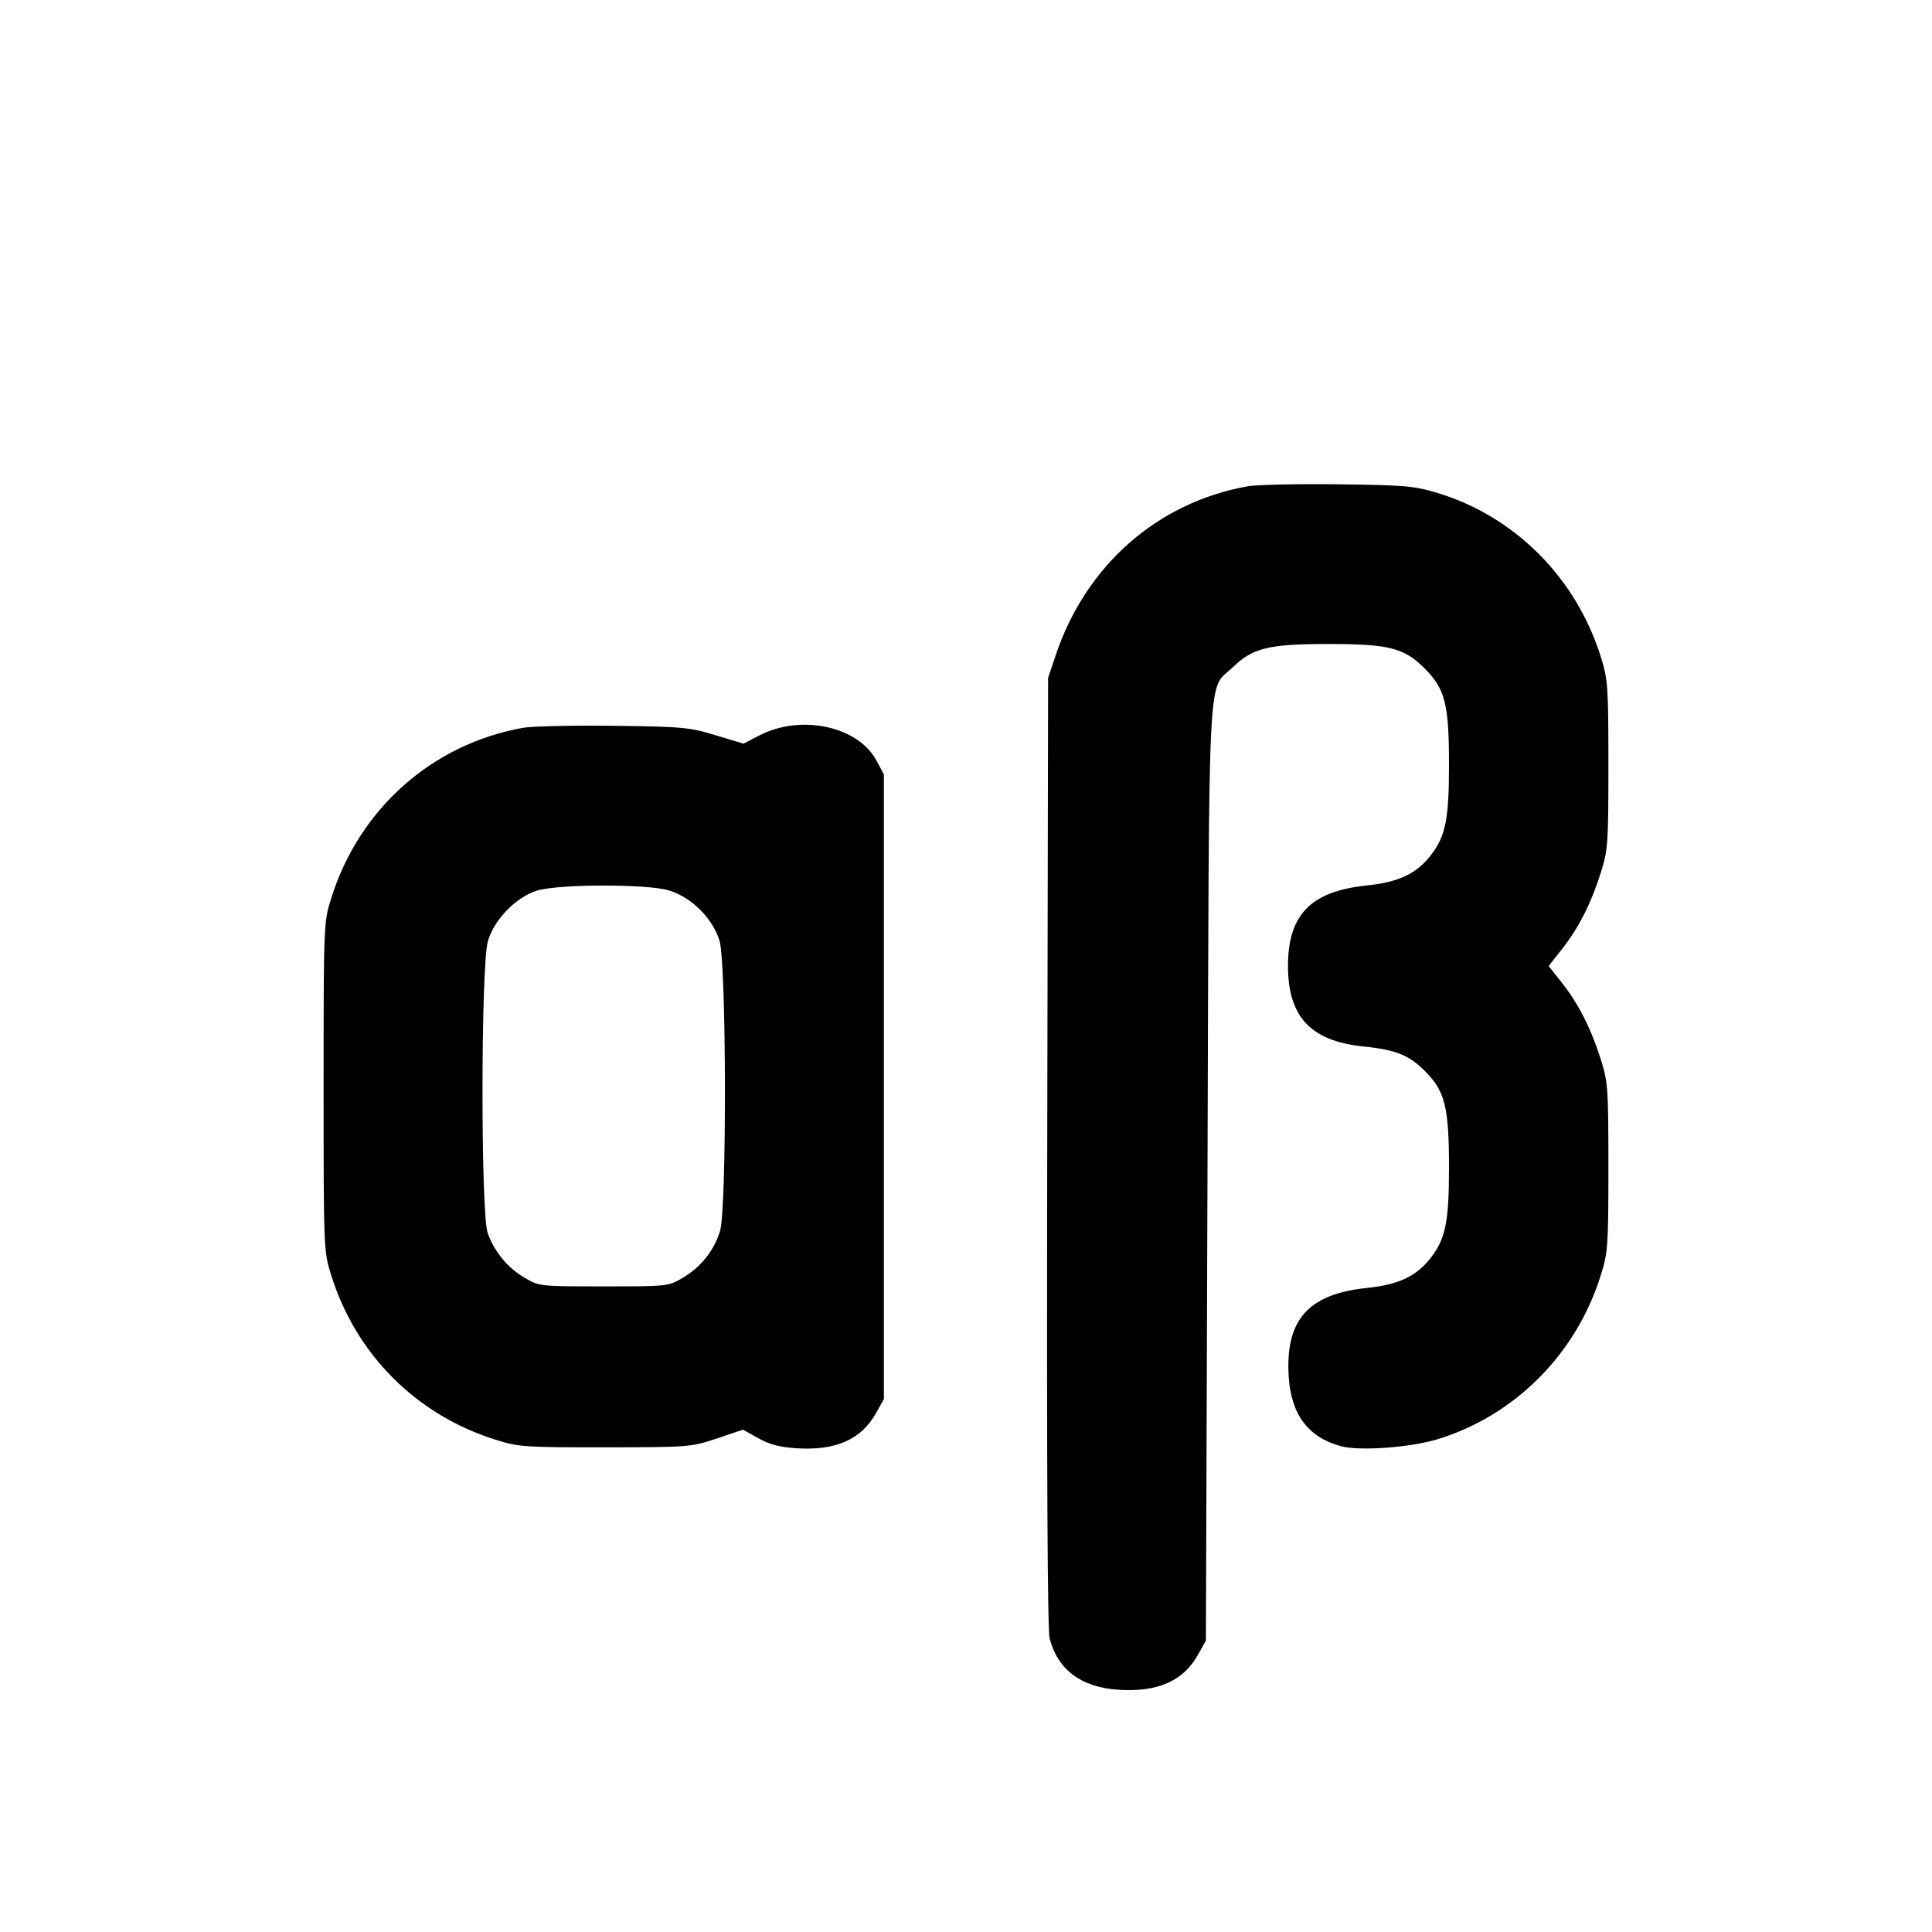<svg xmlns="http://www.w3.org/2000/svg" width="24" height="24" viewBox="0 0 24 24" fill="none" stroke="currentColor" stroke-width="2" stroke-linecap="round" stroke-linejoin="round" class="icon icon-tabler icons-tabler-outline icon-tabler-alphabet-greek"><path d="M15.499 6.041 C 14.379 6.240,13.488 7.024,13.114 8.140 L 13.020 8.420 13.009 14.312 C 13.002 18.227,13.012 20.256,13.039 20.356 C 13.144 20.747,13.434 20.961,13.896 20.991 C 14.381 21.022,14.699 20.882,14.880 20.558 L 14.980 20.380 15.000 14.560 C 15.022 8.037,14.994 8.601,15.321 8.283 C 15.563 8.049,15.765 8.000,16.500 8.000 C 17.254 8.000,17.441 8.047,17.697 8.303 C 17.953 8.559,18.000 8.746,18.000 9.501 C 18.000 10.173,17.958 10.383,17.779 10.618 C 17.599 10.853,17.377 10.959,16.976 11.000 C 16.284 11.072,16.000 11.362,16.000 12.000 C 16.000 12.630,16.282 12.932,16.933 12.999 C 17.350 13.042,17.509 13.108,17.717 13.321 C 17.952 13.563,18.000 13.765,18.000 14.501 C 18.000 15.173,17.958 15.383,17.779 15.618 C 17.599 15.853,17.377 15.959,16.976 16.000 C 16.248 16.076,15.964 16.399,16.009 17.104 C 16.039 17.572,16.251 17.854,16.656 17.965 C 16.887 18.028,17.521 17.982,17.860 17.878 C 18.821 17.583,19.581 16.819,19.886 15.840 C 19.974 15.558,19.980 15.479,19.980 14.500 C 19.980 13.521,19.975 13.443,19.886 13.161 C 19.766 12.779,19.609 12.469,19.402 12.208 L 19.238 12.000 19.402 11.792 C 19.609 11.531,19.766 11.221,19.886 10.839 C 19.975 10.557,19.980 10.479,19.980 9.500 C 19.980 8.521,19.974 8.442,19.886 8.160 C 19.580 7.180,18.821 6.417,17.861 6.125 C 17.567 6.036,17.462 6.027,16.620 6.016 C 16.114 6.010,15.609 6.021,15.499 6.041 M6.499 9.041 C 5.368 9.242,4.461 10.048,4.114 11.160 C 4.021 11.458,4.020 11.473,4.020 13.500 C 4.020 15.527,4.021 15.542,4.114 15.840 C 4.422 16.827,5.173 17.578,6.160 17.886 C 6.443 17.975,6.519 17.980,7.520 17.979 C 8.566 17.978,8.584 17.976,8.905 17.869 L 9.230 17.760 9.420 17.866 C 9.561 17.945,9.685 17.977,9.895 17.991 C 10.381 18.022,10.699 17.882,10.880 17.558 L 10.980 17.380 10.980 13.500 L 10.980 9.620 10.889 9.450 C 10.660 9.021,9.950 8.868,9.433 9.136 L 9.236 9.238 8.888 9.133 C 8.562 9.034,8.482 9.027,7.620 9.016 C 7.114 9.010,6.609 9.021,6.499 9.041 M8.310 11.061 C 8.589 11.144,8.856 11.411,8.939 11.690 C 9.024 11.976,9.029 15.010,8.945 15.290 C 8.872 15.533,8.707 15.740,8.484 15.872 C 8.301 15.980,8.297 15.980,7.500 15.980 C 6.703 15.980,6.699 15.980,6.516 15.872 C 6.303 15.747,6.141 15.550,6.058 15.316 C 5.971 15.067,5.973 11.986,6.061 11.690 C 6.140 11.421,6.412 11.143,6.673 11.063 C 6.941 10.981,8.035 10.979,8.310 11.061 " stroke="none" fill="black" fill-rule="evenodd"></path></svg>